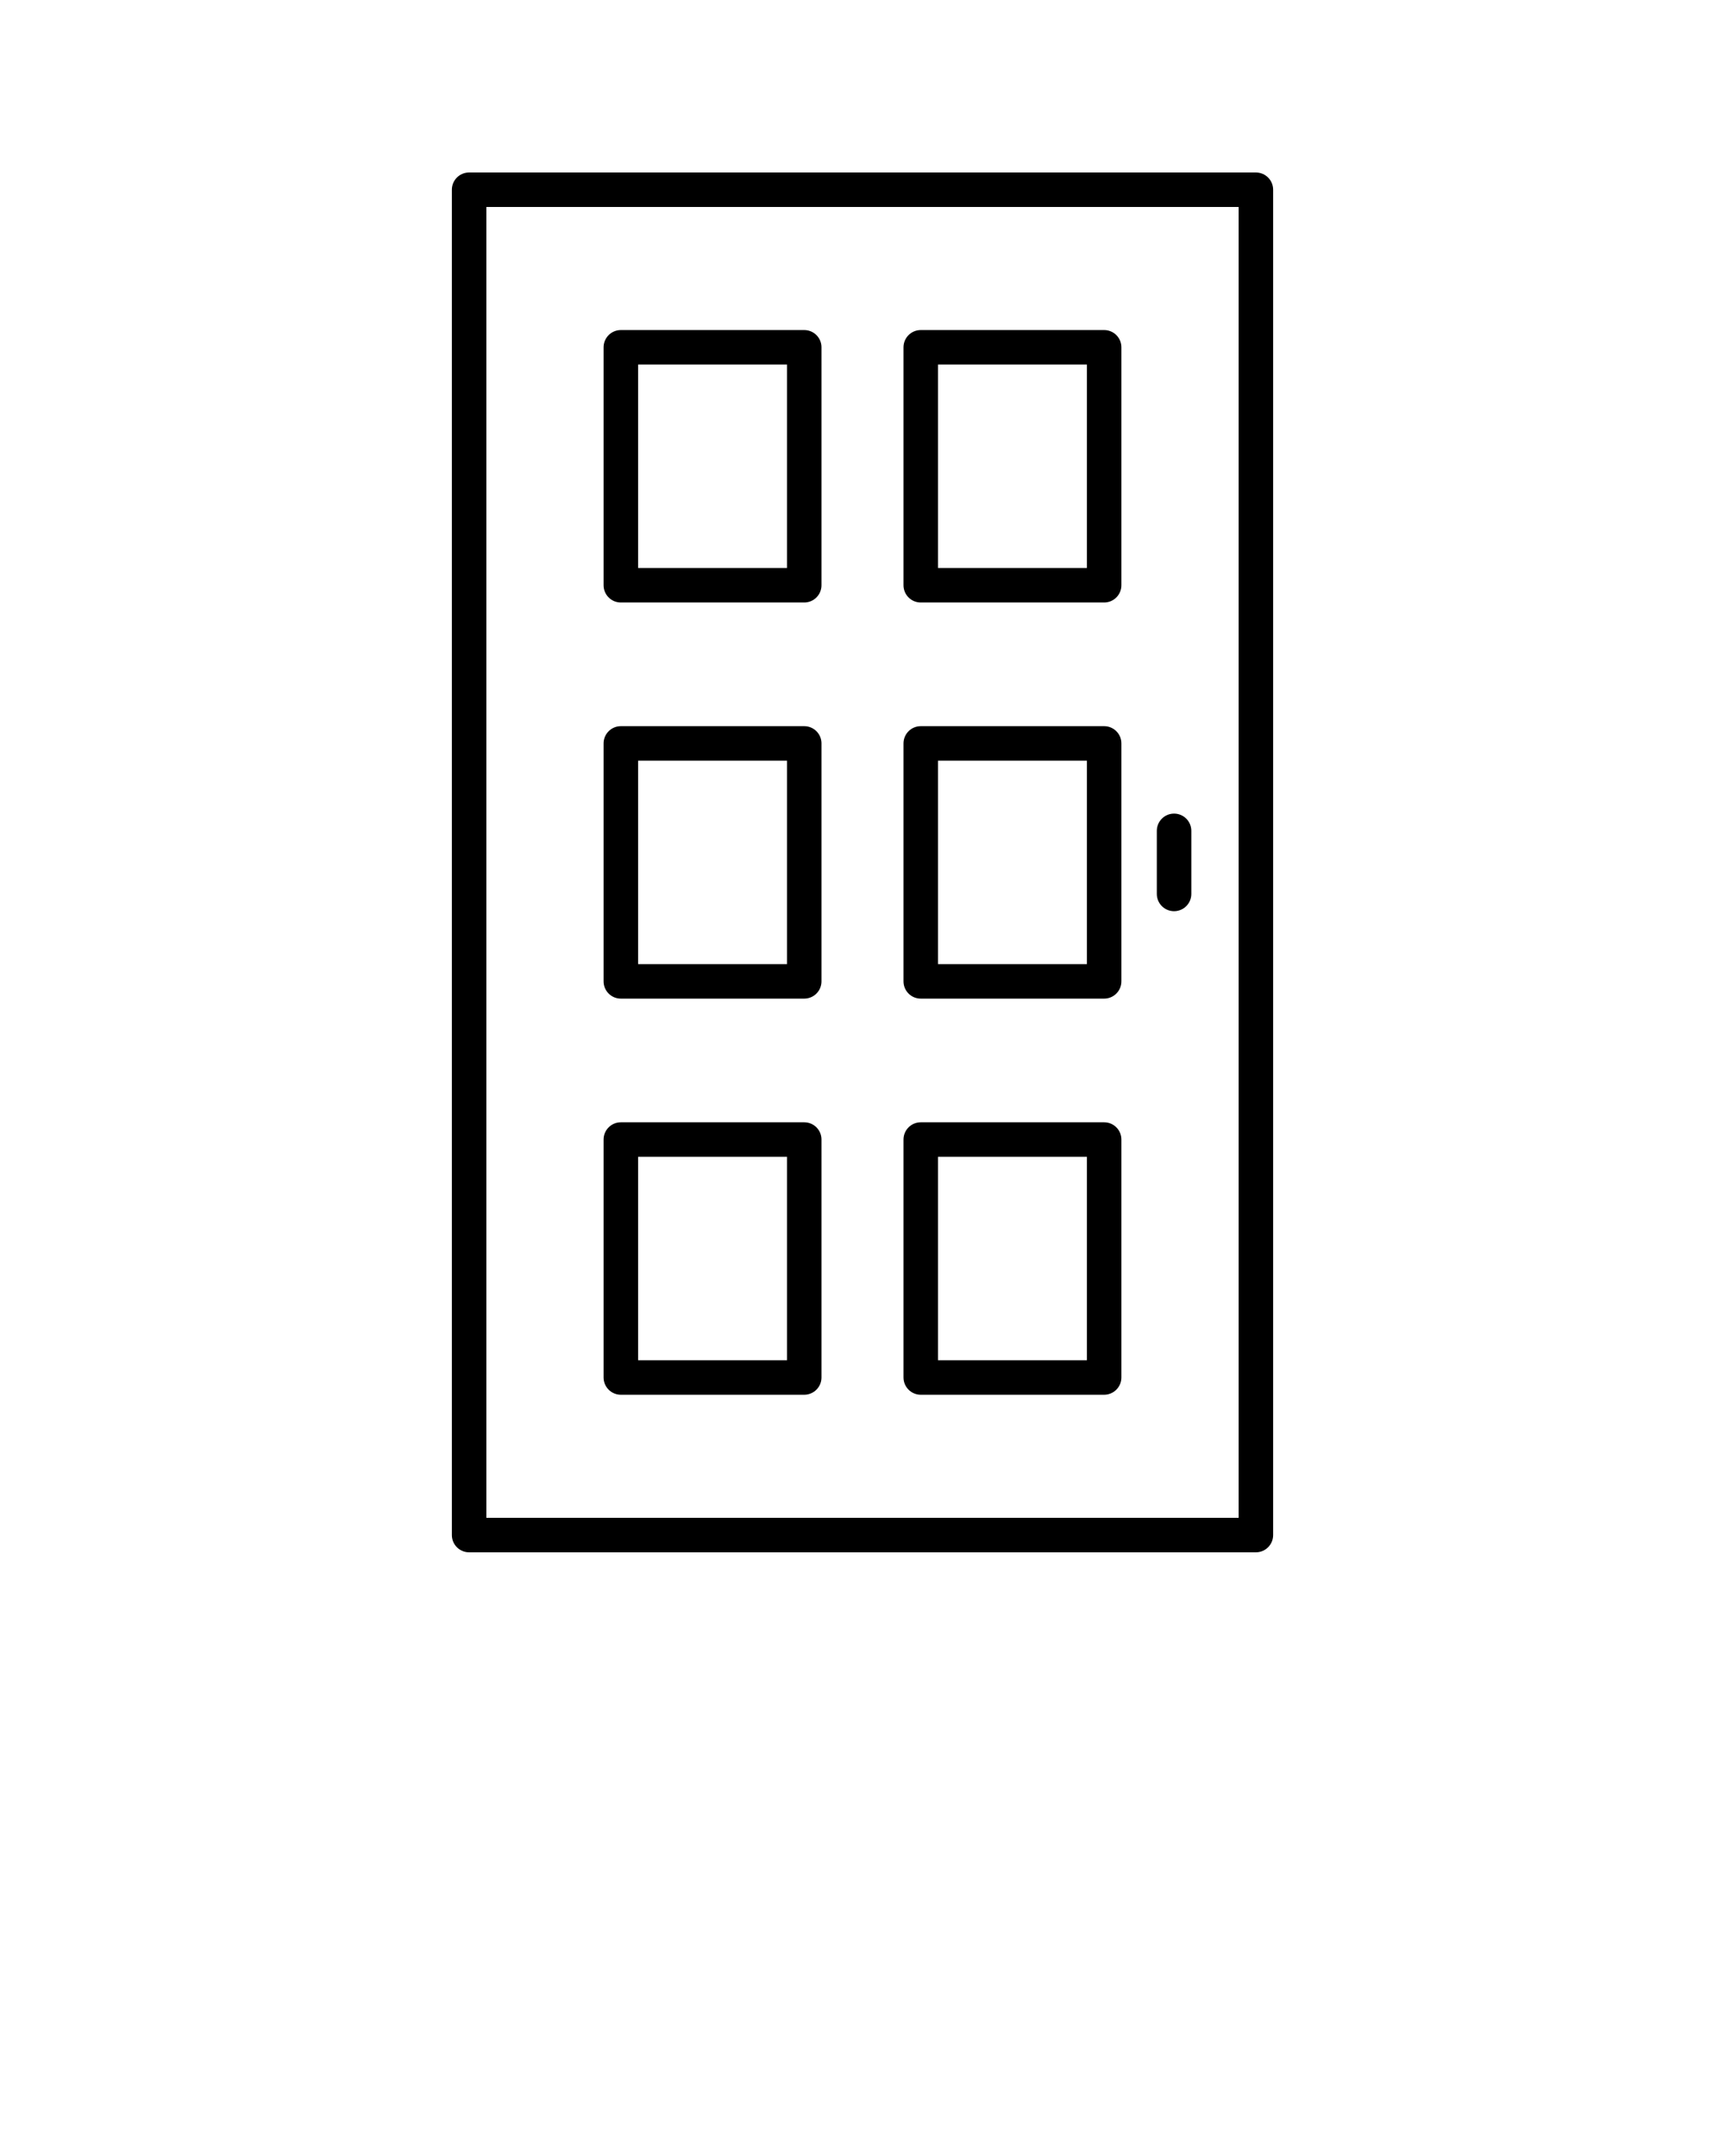 <svg xmlns="http://www.w3.org/2000/svg" xmlns:xlink="http://www.w3.org/1999/xlink" version="1.1" x="0px" y="0px" viewBox="0 0 100 125" style="enable-background:new 0 0 100 100;" xml:space="preserve">
	<path d="M26.195,11v78c0,0.552,0.448,1,1,1h45.61c0.552,0,1-0.448,1-1V11c0-0.552-0.448-1-1-1  H27.195C26.643,10,26.195,10.448,26.195,11z M28.195,12h43.61v76H28.195V12z" />
	<path d="M46.623,19.136H35.991c-0.552,0-1,0.448-1,1v13.796c0,0.552,0.448,1,1,1h10.631  c0.552,0,1-0.448,1-1V20.136C47.623,19.583,47.175,19.136,46.623,19.136z   M45.623,32.932h-8.631V21.136h8.631V32.932z" />
	<path d="M64.009,19.136H53.377c-0.552,0-1,0.448-1,1v13.796c0,0.552,0.448,1,1,1h10.631  c0.552,0,1-0.448,1-1V20.136C65.009,19.583,64.561,19.136,64.009,19.136z   M63.009,32.932h-8.631V21.136h8.631V32.932z" />
	<path d="M46.623,42.102H35.991c-0.552,0-1,0.448-1,1v13.796c0,0.552,0.448,1,1,1h10.631  c0.552,0,1-0.448,1-1V43.102C47.623,42.55,47.175,42.102,46.623,42.102z   M45.623,55.898h-8.631V44.102h8.631V55.898z" />
	<path d="M64.009,42.102H53.377c-0.552,0-1,0.448-1,1v13.796c0,0.552,0.448,1,1,1h10.631  c0.552,0,1-0.448,1-1V43.102C65.009,42.55,64.561,42.102,64.009,42.102z   M63.009,55.898h-8.631V44.102h8.631V55.898z" />
	<path d="M46.623,65.068H35.991c-0.552,0-1,0.448-1,1v13.796c0,0.552,0.448,1,1,1h10.631  c0.552,0,1-0.448,1-1V66.068C47.623,65.516,47.175,65.068,46.623,65.068z   M45.623,78.864h-8.631V67.068h8.631V78.864z" />
	<path d="M64.009,65.068H53.377c-0.552,0-1,0.448-1,1v13.796c0,0.552,0.448,1,1,1h10.631  c0.552,0,1-0.448,1-1V66.068C65.009,65.516,64.561,65.068,64.009,65.068z   M63.009,78.864h-8.631V67.068h8.631V78.864z" />
	<path d="M68.062,47.171c-0.552,0-1,0.448-1,1v3.658c0,0.552,0.448,1,1,1s1-0.448,1-1v-3.658  C69.062,47.619,68.614,47.171,68.062,47.171z" />
</svg>
